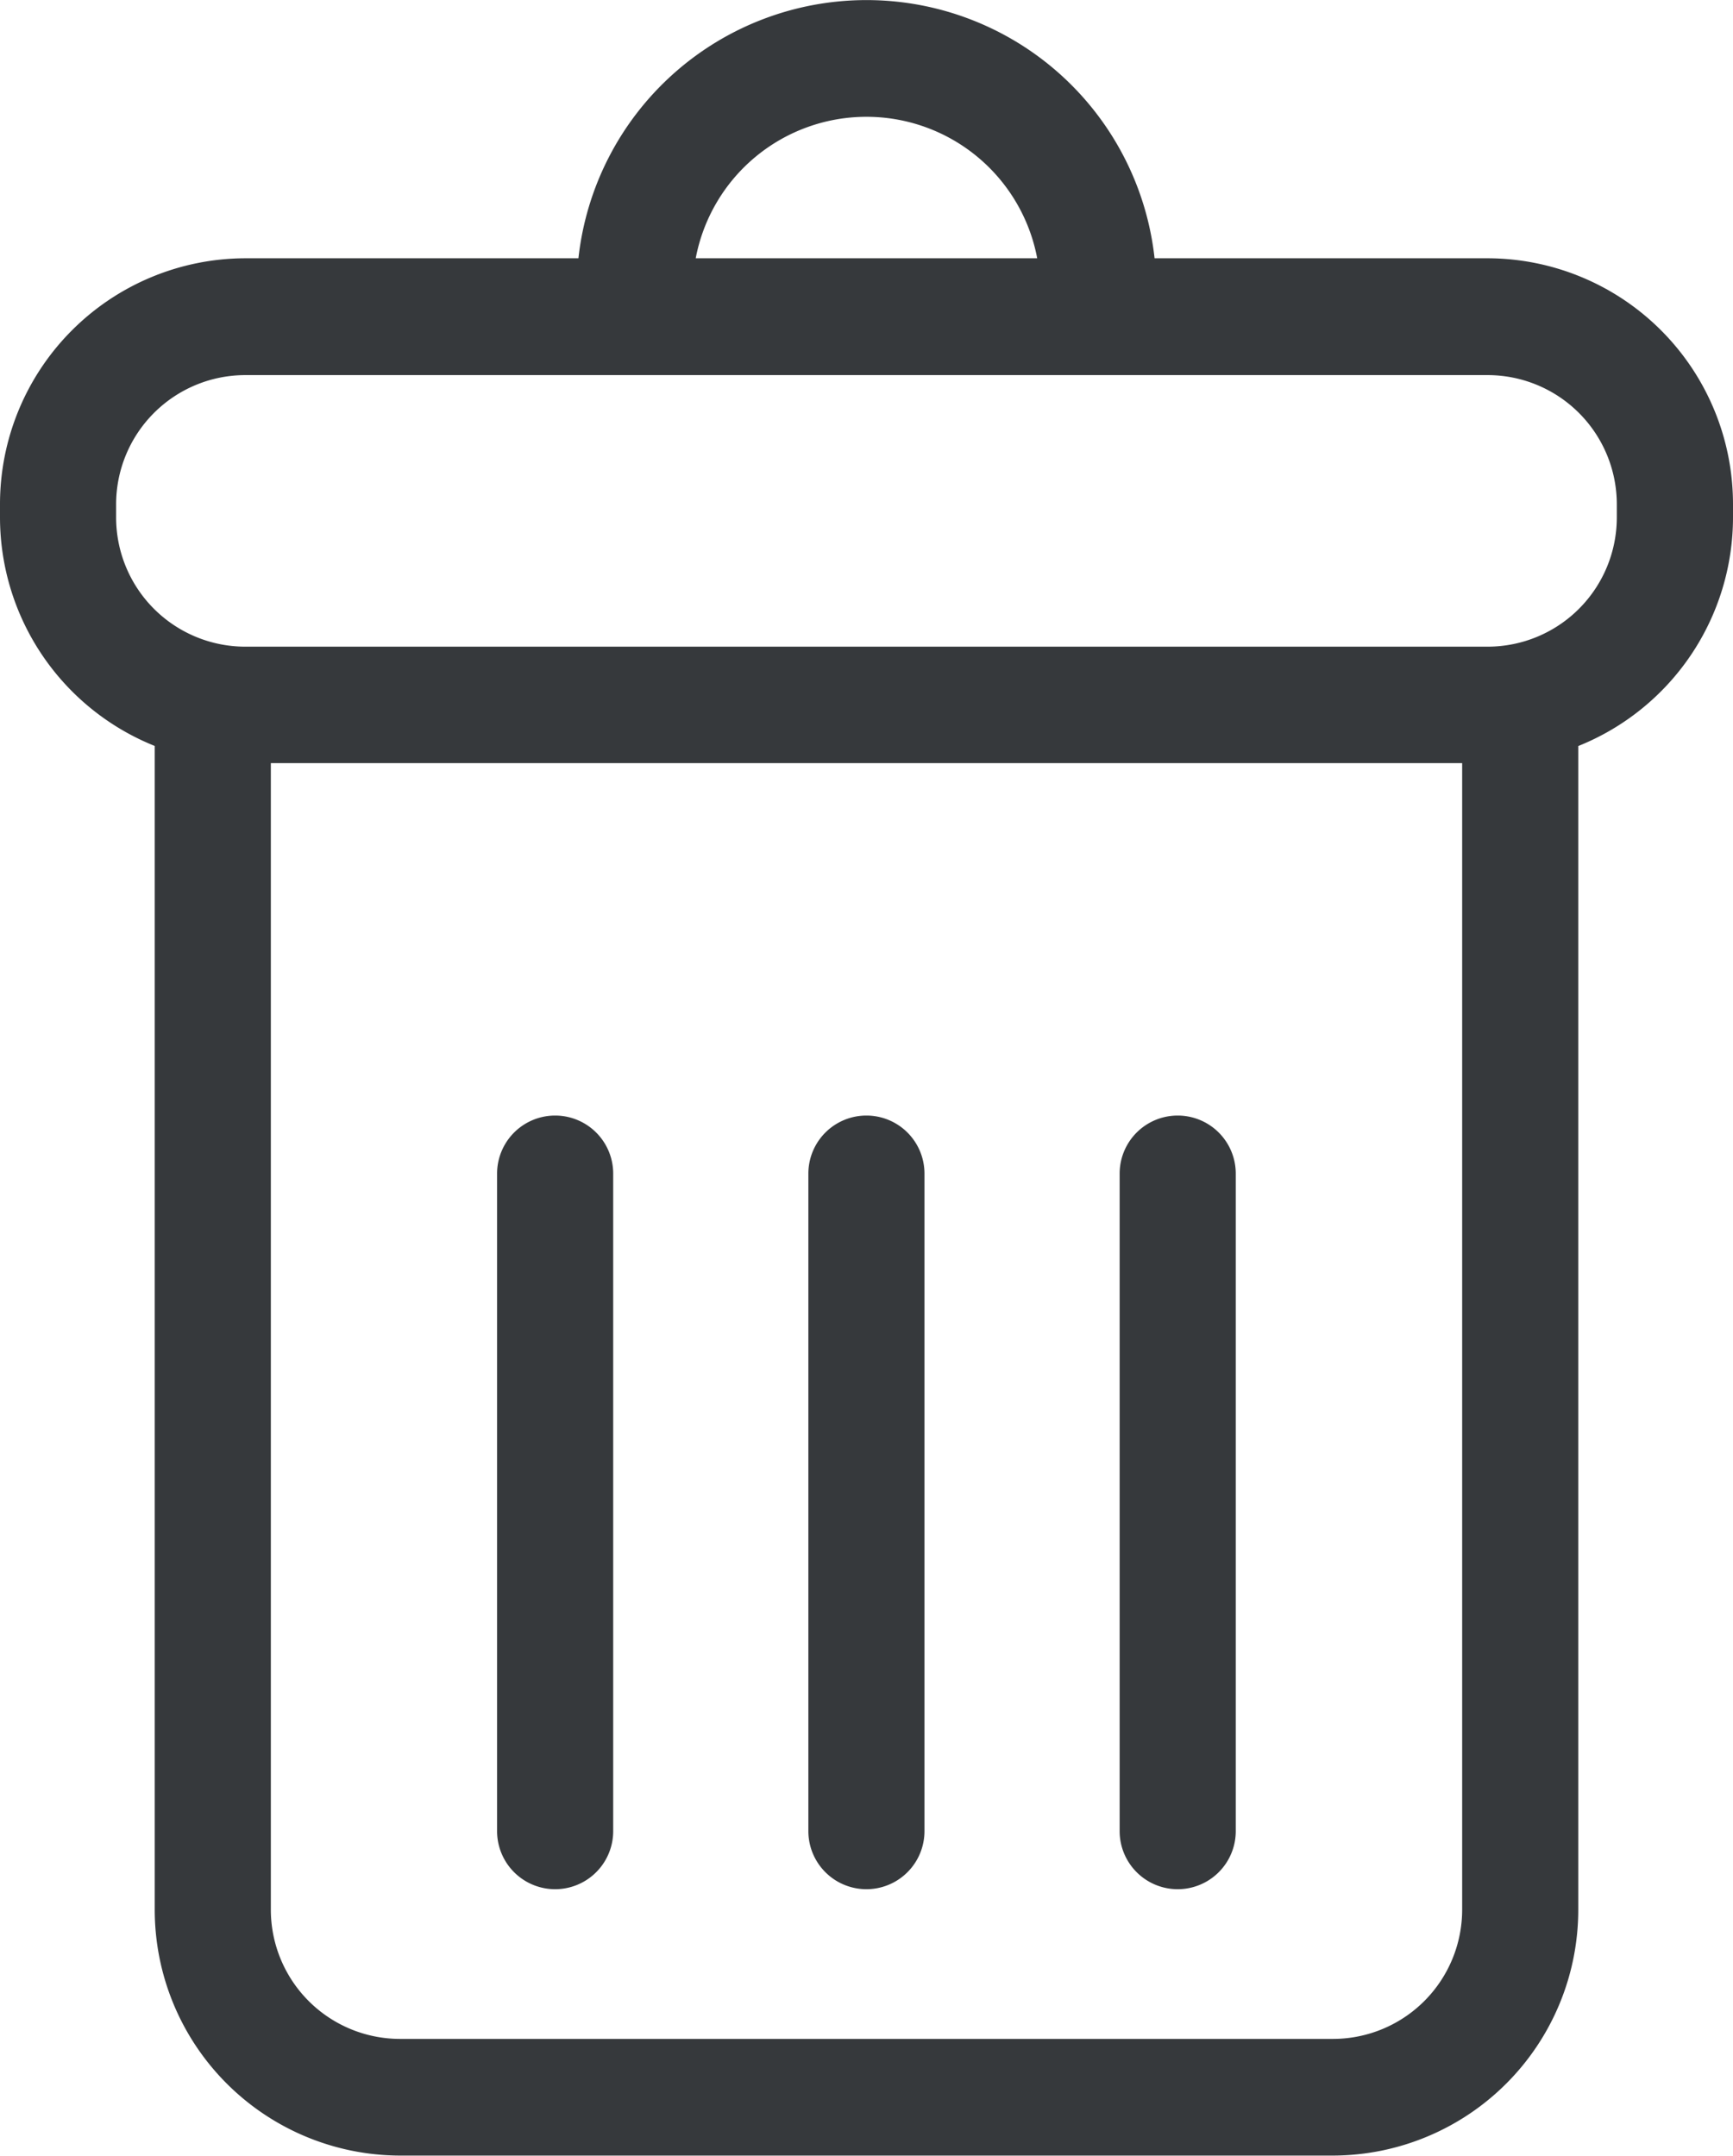 <svg xmlns="http://www.w3.org/2000/svg" width="22.03" height="27.402" viewBox="0 0 22.03 27.402">
  <path id="Forma_1" data-name="Forma 1" d="M5.079,27.4a3.125,3.125,0,0,1-3.112-3.131V9.482A3.133,3.133,0,0,1,0,6.574V6.414A3.125,3.125,0,0,1,3.112,3.283H7.353a3.684,3.684,0,0,1,7.324,0h4.24A3.125,3.125,0,0,1,22.03,6.414v.161a3.133,3.133,0,0,1-1.967,2.908V24.271A3.125,3.125,0,0,1,16.951,27.4ZM3.443,24.271a1.643,1.643,0,0,0,1.636,1.646H16.951a1.643,1.643,0,0,0,1.636-1.646V9.7H3.443ZM1.476,6.414v.161A1.643,1.643,0,0,0,3.112,8.22H18.917a1.643,1.643,0,0,0,1.636-1.646V6.414a1.643,1.643,0,0,0-1.636-1.646H3.112A1.643,1.643,0,0,0,1.476,6.414ZM8.844,3.283h4.341a2.209,2.209,0,0,0-4.341,0Zm5.389,19.993V14.918a.738.738,0,1,1,1.476,0v8.358a.738.738,0,1,1-1.476,0Zm-3.957,0V14.918a.738.738,0,1,1,1.476,0v8.358a.738.738,0,1,1-1.476,0Zm-3.957,0V14.918a.738.738,0,1,1,1.476,0v8.358a.738.738,0,1,1-1.476,0Z" fill="#36393c"/>
</svg>
